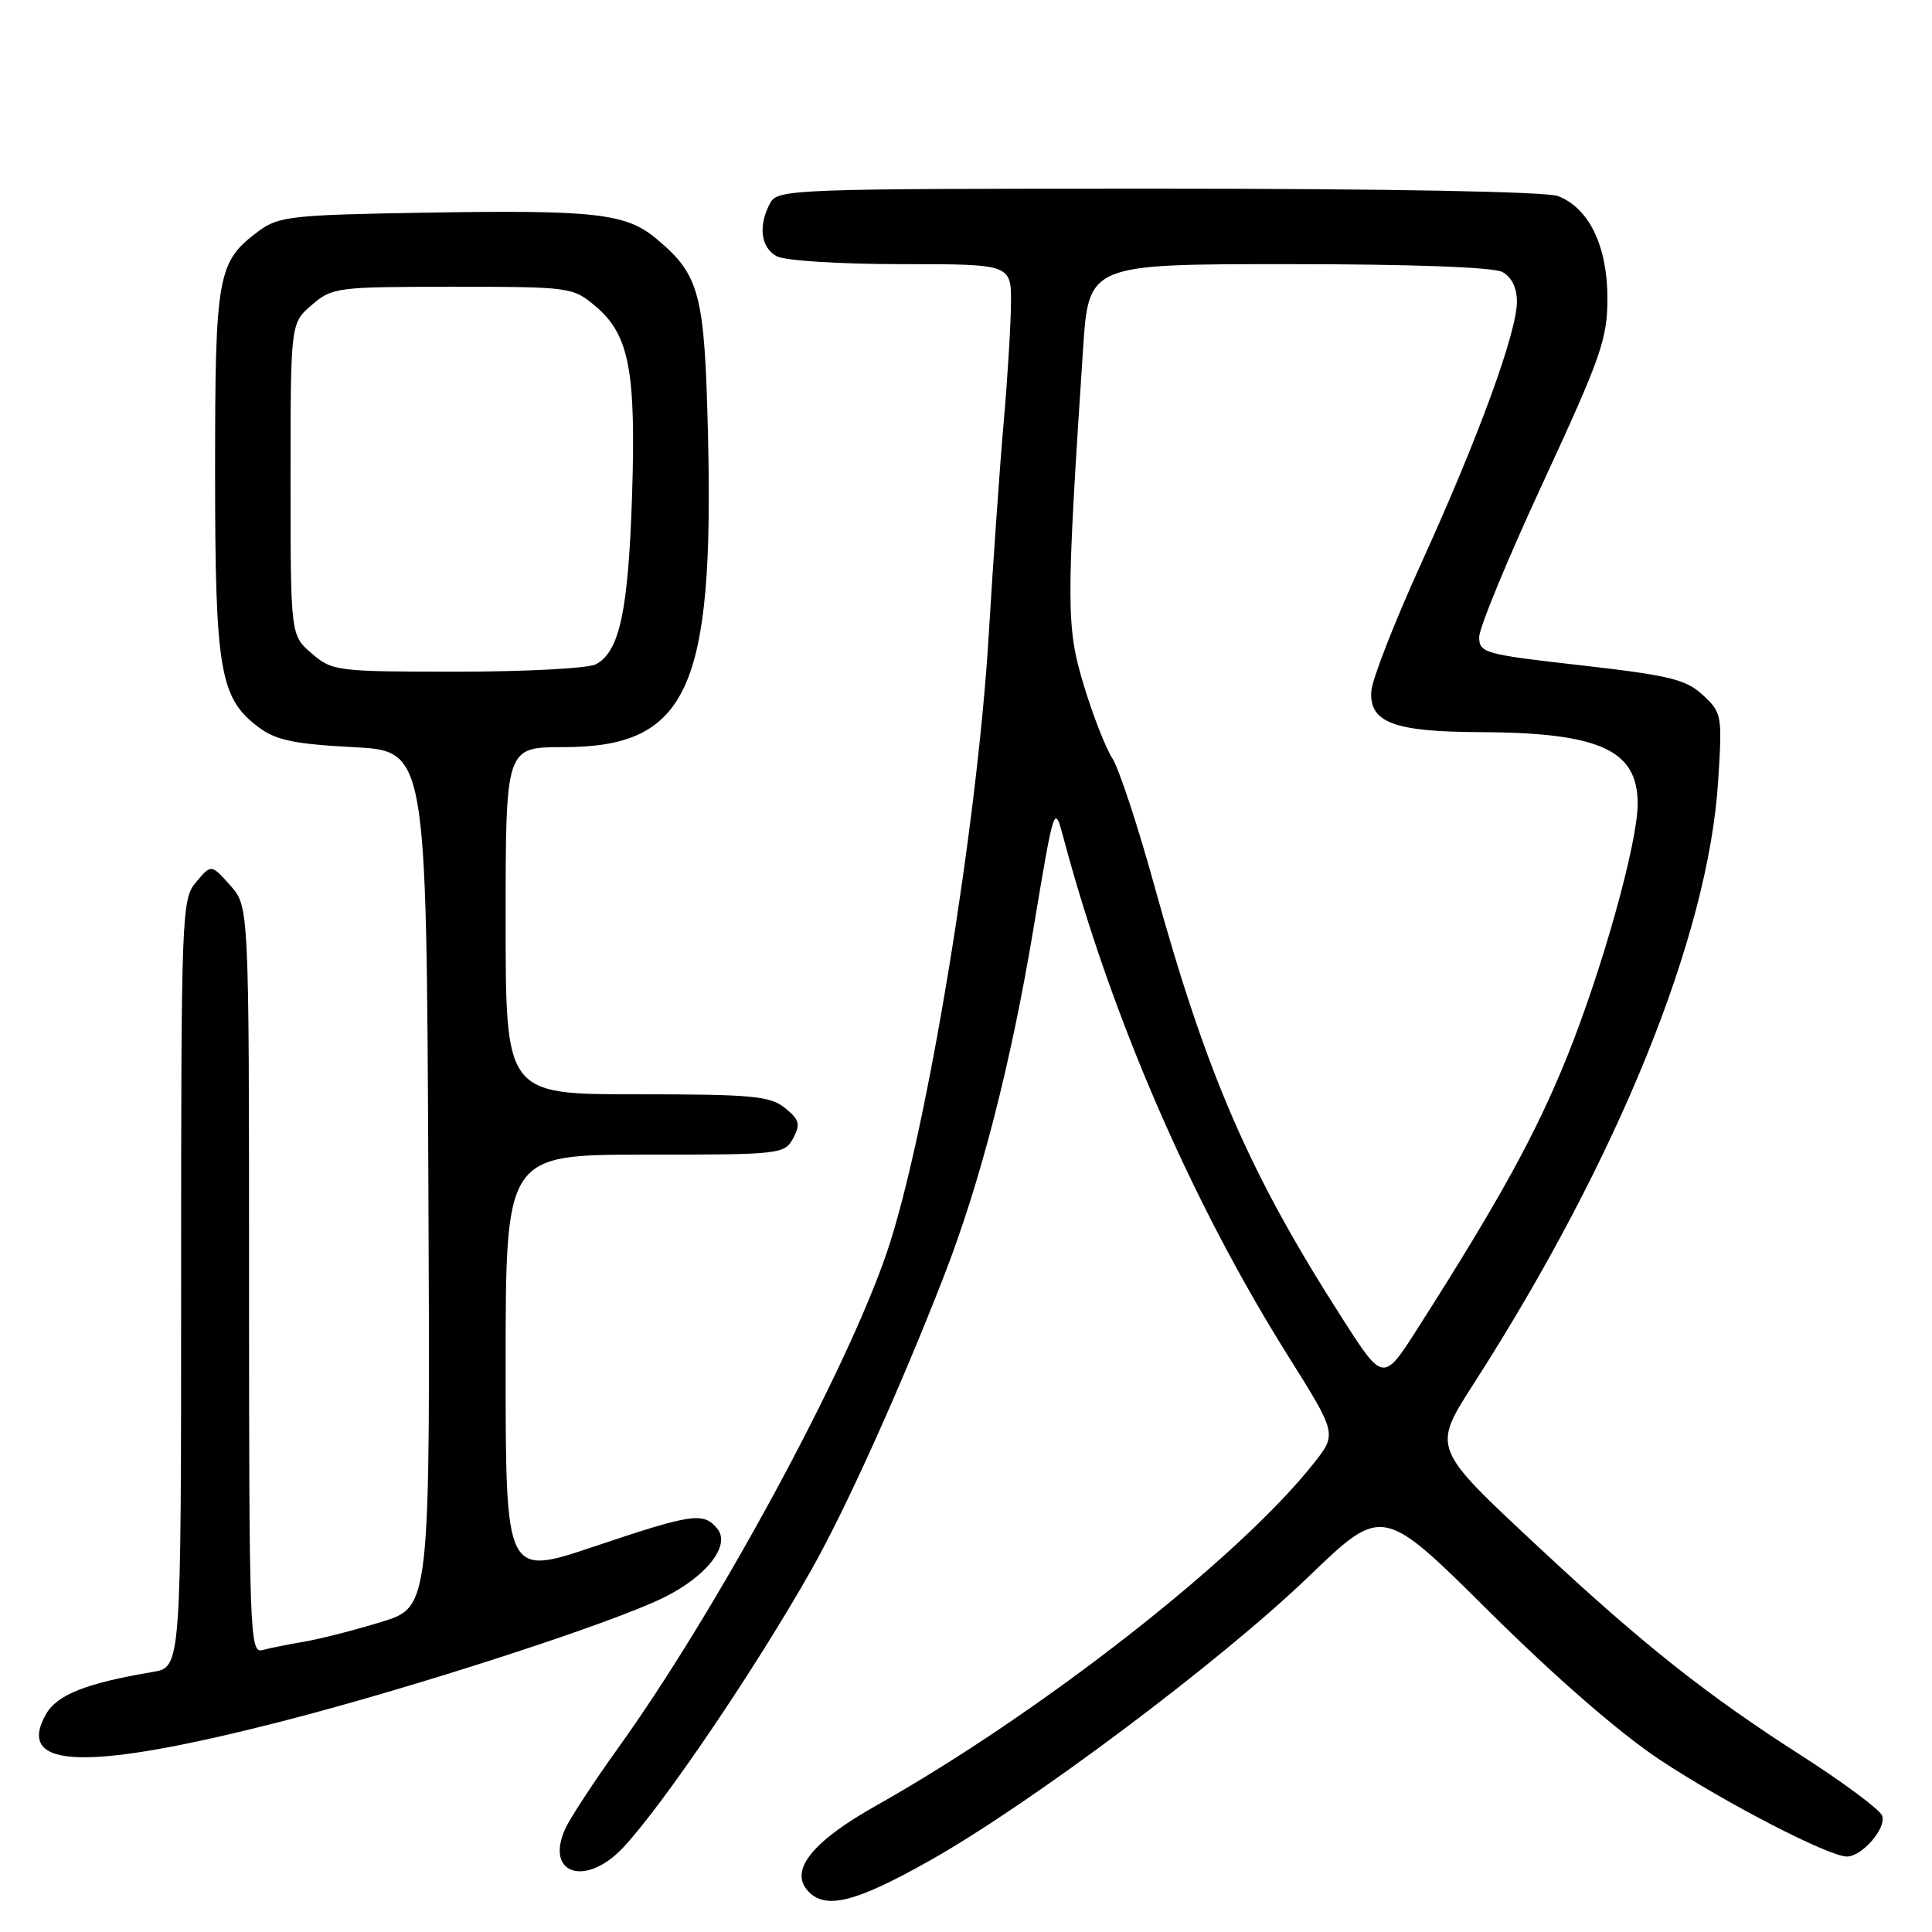 <?xml version="1.0" encoding="UTF-8" standalone="no"?>
<!DOCTYPE svg PUBLIC "-//W3C//DTD SVG 1.1//EN" "http://www.w3.org/Graphics/SVG/1.1/DTD/svg11.dtd" >
<svg xmlns="http://www.w3.org/2000/svg" xmlns:xlink="http://www.w3.org/1999/xlink" version="1.1" viewBox="0 0 256 256">
 <g >
 <path fill="currentColor"
d=" M 123.21 246.53 C 136.57 239.01 161.74 220.14 173.45 208.86 C 183.19 199.50 183.19 199.50 197.34 213.55 C 206.19 222.33 214.69 229.71 220.00 233.22 C 228.53 238.87 242.33 246.00 244.72 246.00 C 246.74 246.00 250.01 242.20 249.39 240.58 C 249.08 239.77 244.25 236.18 238.66 232.60 C 226.17 224.61 217.63 217.84 204.00 205.12 C 189.60 191.68 189.73 192.00 195.42 183.12 C 214.43 153.46 226.35 124.05 227.66 103.56 C 228.22 94.75 228.16 94.43 225.64 92.10 C 223.40 90.02 221.21 89.49 209.52 88.16 C 196.68 86.71 196.00 86.52 196.00 84.41 C 196.00 83.19 199.82 73.94 204.50 63.85 C 212.17 47.27 212.99 44.92 212.99 39.50 C 212.99 32.59 210.54 27.54 206.43 25.98 C 204.89 25.39 183.79 25.00 153.47 25.00 C 104.66 25.00 103.04 25.06 102.04 26.93 C 100.43 29.93 100.81 32.83 102.93 33.96 C 104.01 34.54 111.31 35.00 119.43 35.00 C 134.00 35.00 134.00 35.00 133.96 40.25 C 133.93 43.14 133.50 50.22 132.99 56.00 C 132.48 61.78 131.60 74.38 131.02 84.00 C 129.50 109.56 122.73 150.61 117.51 165.96 C 112.12 181.80 94.96 213.45 81.91 231.61 C 78.71 236.07 75.56 240.88 74.91 242.30 C 72.14 248.37 77.64 250.12 82.63 244.75 C 87.94 239.05 100.10 221.10 107.45 208.12 C 112.09 199.92 119.29 183.96 125.11 169.00 C 129.91 156.64 133.93 141.05 136.90 123.28 C 139.70 106.50 139.70 106.50 140.91 111.00 C 147.25 134.75 157.90 159.32 170.68 179.67 C 177.16 190.00 177.16 190.00 174.06 193.92 C 164.10 206.50 137.89 226.99 116.03 239.29 C 107.77 243.94 104.68 247.71 106.92 250.40 C 109.19 253.14 113.17 252.19 123.21 246.53 Z  M 37.38 228.08 C 54.80 223.62 80.97 215.13 87.94 211.69 C 93.66 208.87 96.86 204.74 95.04 202.55 C 93.20 200.33 91.76 200.54 78.70 204.93 C 67.00 208.86 67.00 208.86 67.00 180.93 C 67.00 153.00 67.00 153.00 85.46 153.00 C 103.42 153.00 103.96 152.94 105.10 150.82 C 106.09 148.96 105.93 148.36 104.02 146.82 C 102.05 145.22 99.70 145.00 84.39 145.00 C 67.00 145.00 67.00 145.00 67.00 122.00 C 67.00 99.00 67.00 99.00 74.63 99.00 C 91.09 99.00 94.62 91.38 93.81 57.55 C 93.36 38.88 92.73 36.48 87.03 31.68 C 82.97 28.26 78.93 27.80 56.32 28.18 C 38.71 28.47 36.91 28.67 34.32 30.59 C 28.80 34.68 28.50 36.32 28.50 62.50 C 28.50 88.93 29.12 92.54 34.32 96.40 C 36.57 98.08 39.07 98.60 46.82 99.00 C 56.50 99.50 56.50 99.50 56.76 156.21 C 57.02 212.91 57.02 212.91 50.61 214.89 C 47.09 215.98 42.48 217.16 40.36 217.52 C 38.23 217.88 35.71 218.39 34.75 218.65 C 33.10 219.11 33.00 216.29 33.00 169.62 C 33.00 120.11 33.00 120.11 30.50 117.31 C 27.99 114.50 27.99 114.50 26.00 116.86 C 24.06 119.15 24.00 120.70 24.00 170.07 C 24.00 220.91 24.00 220.91 20.25 221.54 C 11.38 223.04 7.54 224.56 6.07 227.18 C 2.00 234.44 11.53 234.71 37.38 228.08 Z  M 177.95 174.83 C 165.59 155.59 159.90 142.49 152.95 117.33 C 150.76 109.38 148.25 101.79 147.38 100.46 C 146.51 99.13 144.81 94.77 143.60 90.77 C 141.27 83.05 141.26 80.35 143.51 46.25 C 144.26 35.00 144.26 35.00 170.69 35.00 C 187.01 35.00 197.87 35.40 199.07 36.04 C 200.29 36.69 201.00 38.13 201.00 39.96 C 201.00 44.03 195.92 57.93 188.37 74.53 C 184.82 82.33 181.82 89.99 181.71 91.55 C 181.40 95.72 184.65 96.96 196.00 97.01 C 211.96 97.07 217.00 99.35 217.00 106.50 C 217.00 111.71 212.29 128.54 207.59 140.16 C 203.51 150.25 198.67 159.05 187.97 175.83 C 183.30 183.17 183.30 183.17 177.95 174.83 Z  M 41.31 86.59 C 38.50 84.17 38.50 84.17 38.50 63.50 C 38.50 42.83 38.50 42.83 41.31 40.41 C 44.02 38.08 44.65 38.00 59.98 38.00 C 75.57 38.00 75.90 38.05 78.90 40.57 C 83.39 44.35 84.30 49.15 83.74 66.00 C 83.23 81.04 82.08 86.35 78.96 88.02 C 77.95 88.56 69.70 89.00 60.62 89.00 C 44.61 89.00 44.03 88.93 41.31 86.59 Z "/>
</g>
</svg>
